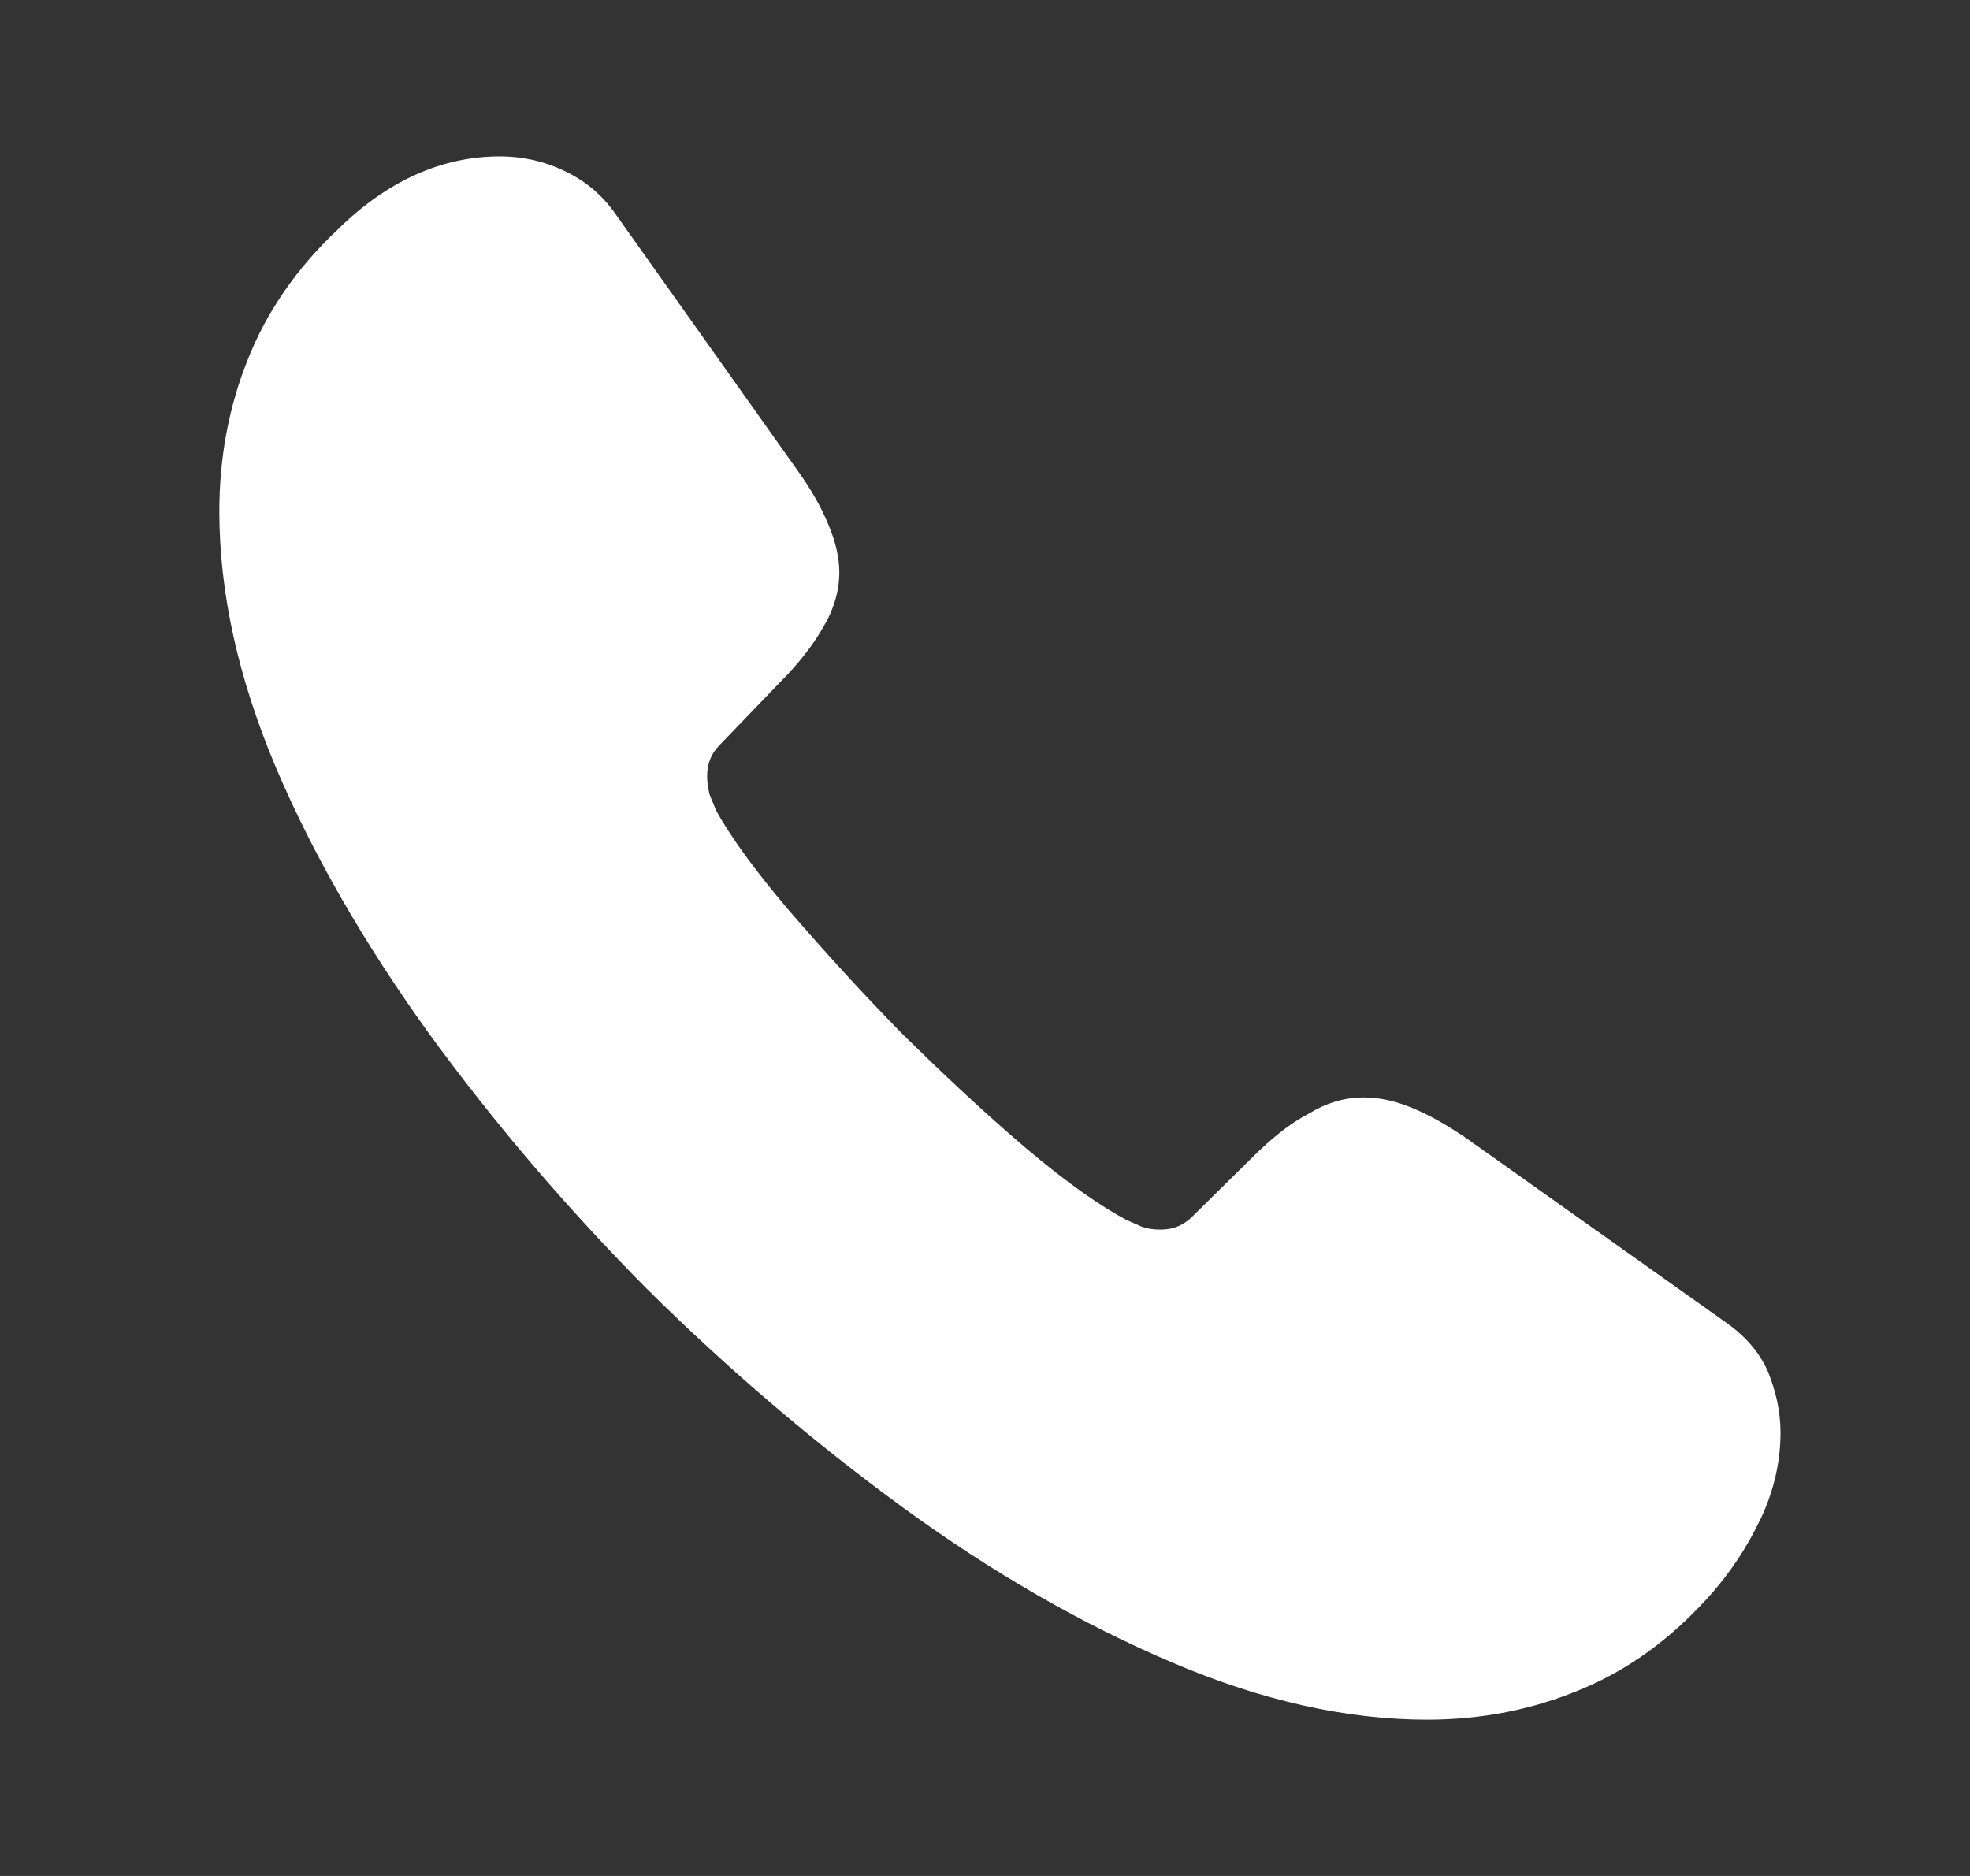 <svg xmlns="http://www.w3.org/2000/svg" width="21" height="20" viewBox="0 0 21 20" fill="none"><rect x="0" y="0" width="21" height="20" fill="#333333" stroke="none"/><path d="M18.98 15.275C18.98 15.575 18.913 15.884 18.772 16.184C18.63 16.484 18.447 16.767 18.205 17.034C17.797 17.484 17.347 17.809 16.838 18.017C16.338 18.225 15.797 18.334 15.213 18.334C14.363 18.334 13.455 18.134 12.497 17.725C11.538 17.317 10.58 16.767 9.63 16.075C8.672 15.375 7.763 14.6 6.897 13.742C6.038 12.875 5.263 11.967 4.572 11.017C3.888 10.067 3.338 9.117 2.938 8.175C2.538 7.225 2.338 6.317 2.338 5.45C2.338 4.884 2.438 4.342 2.638 3.842C2.838 3.334 3.155 2.867 3.597 2.45C4.13 1.925 4.713 1.667 5.33 1.667C5.563 1.667 5.797 1.717 6.005 1.817C6.222 1.917 6.413 2.067 6.563 2.284L8.497 5.009C8.647 5.217 8.755 5.409 8.83 5.592C8.905 5.767 8.947 5.942 8.947 6.1C8.947 6.3 8.888 6.5 8.772 6.692C8.663 6.884 8.505 7.084 8.305 7.284L7.672 7.942C7.58 8.034 7.538 8.142 7.538 8.275C7.538 8.342 7.547 8.4 7.563 8.467C7.588 8.534 7.613 8.584 7.63 8.634C7.78 8.909 8.038 9.267 8.405 9.7C8.78 10.134 9.18 10.575 9.613 11.017C10.063 11.459 10.497 11.867 10.938 12.242C11.372 12.609 11.73 12.859 12.013 13.009C12.055 13.025 12.105 13.05 12.163 13.075C12.23 13.1 12.297 13.109 12.372 13.109C12.513 13.109 12.622 13.059 12.713 12.967L13.347 12.342C13.555 12.134 13.755 11.975 13.947 11.875C14.138 11.759 14.33 11.7 14.538 11.7C14.697 11.7 14.863 11.734 15.047 11.809C15.23 11.884 15.422 11.992 15.63 12.134L18.388 14.092C18.605 14.242 18.755 14.417 18.847 14.625C18.93 14.834 18.98 15.042 18.98 15.275Z" fill="white"></path></svg>